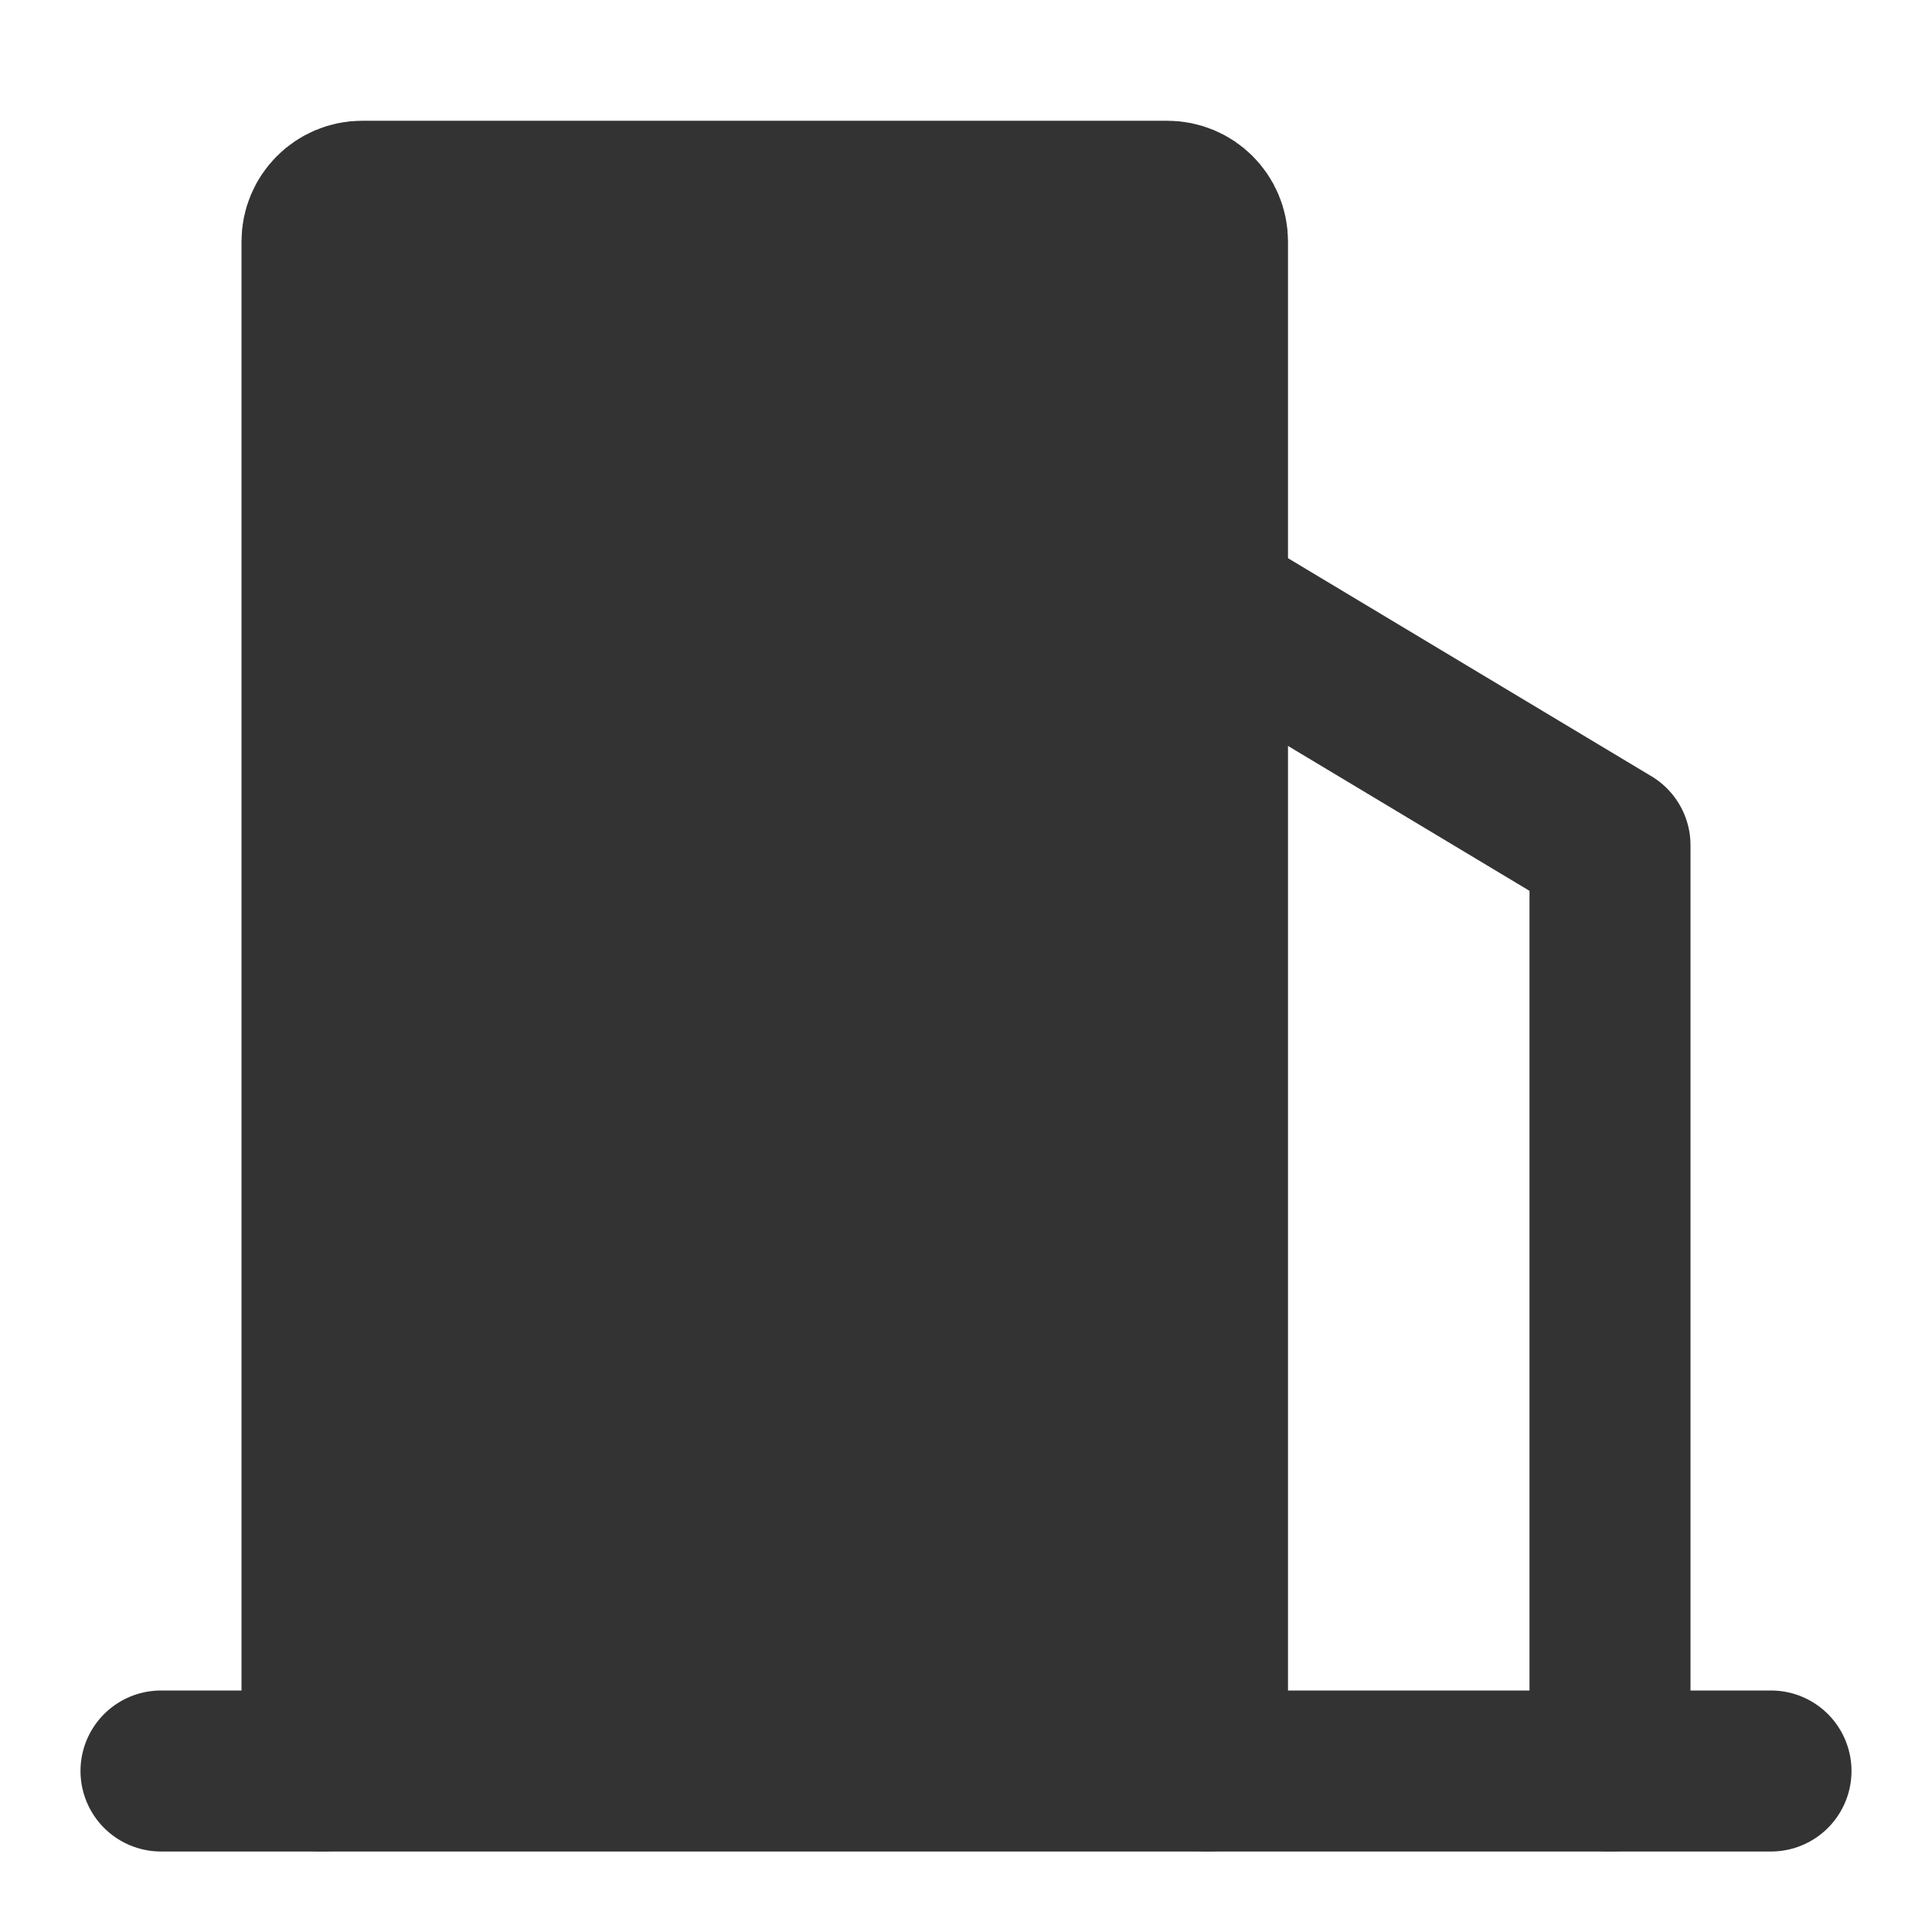 <svg width="24" height="24" viewBox="0 0 24 24" fill="none" xmlns="http://www.w3.org/2000/svg">
<path fill-rule="evenodd" clip-rule="evenodd" d="M4 22V3C4 2.724 4.224 2.5 4.5 2.5H14.5C14.776 2.5 15 2.724 15 3V22" fill="#333333"/>
<path d="M4 22V3C4 2.724 4.224 2.5 4.5 2.5H14.5C14.776 2.5 15 2.724 15 3V22" stroke="#333333" stroke-width="2" stroke-linecap="round" stroke-linejoin="round"/>
<path d="M15 7.5L20 10.5V22" stroke="#333333" stroke-width="2" stroke-linecap="round" stroke-linejoin="round"/>
<path d="M2 22H22" stroke="#333333" stroke-width="2" stroke-linecap="round"/>
</svg>
